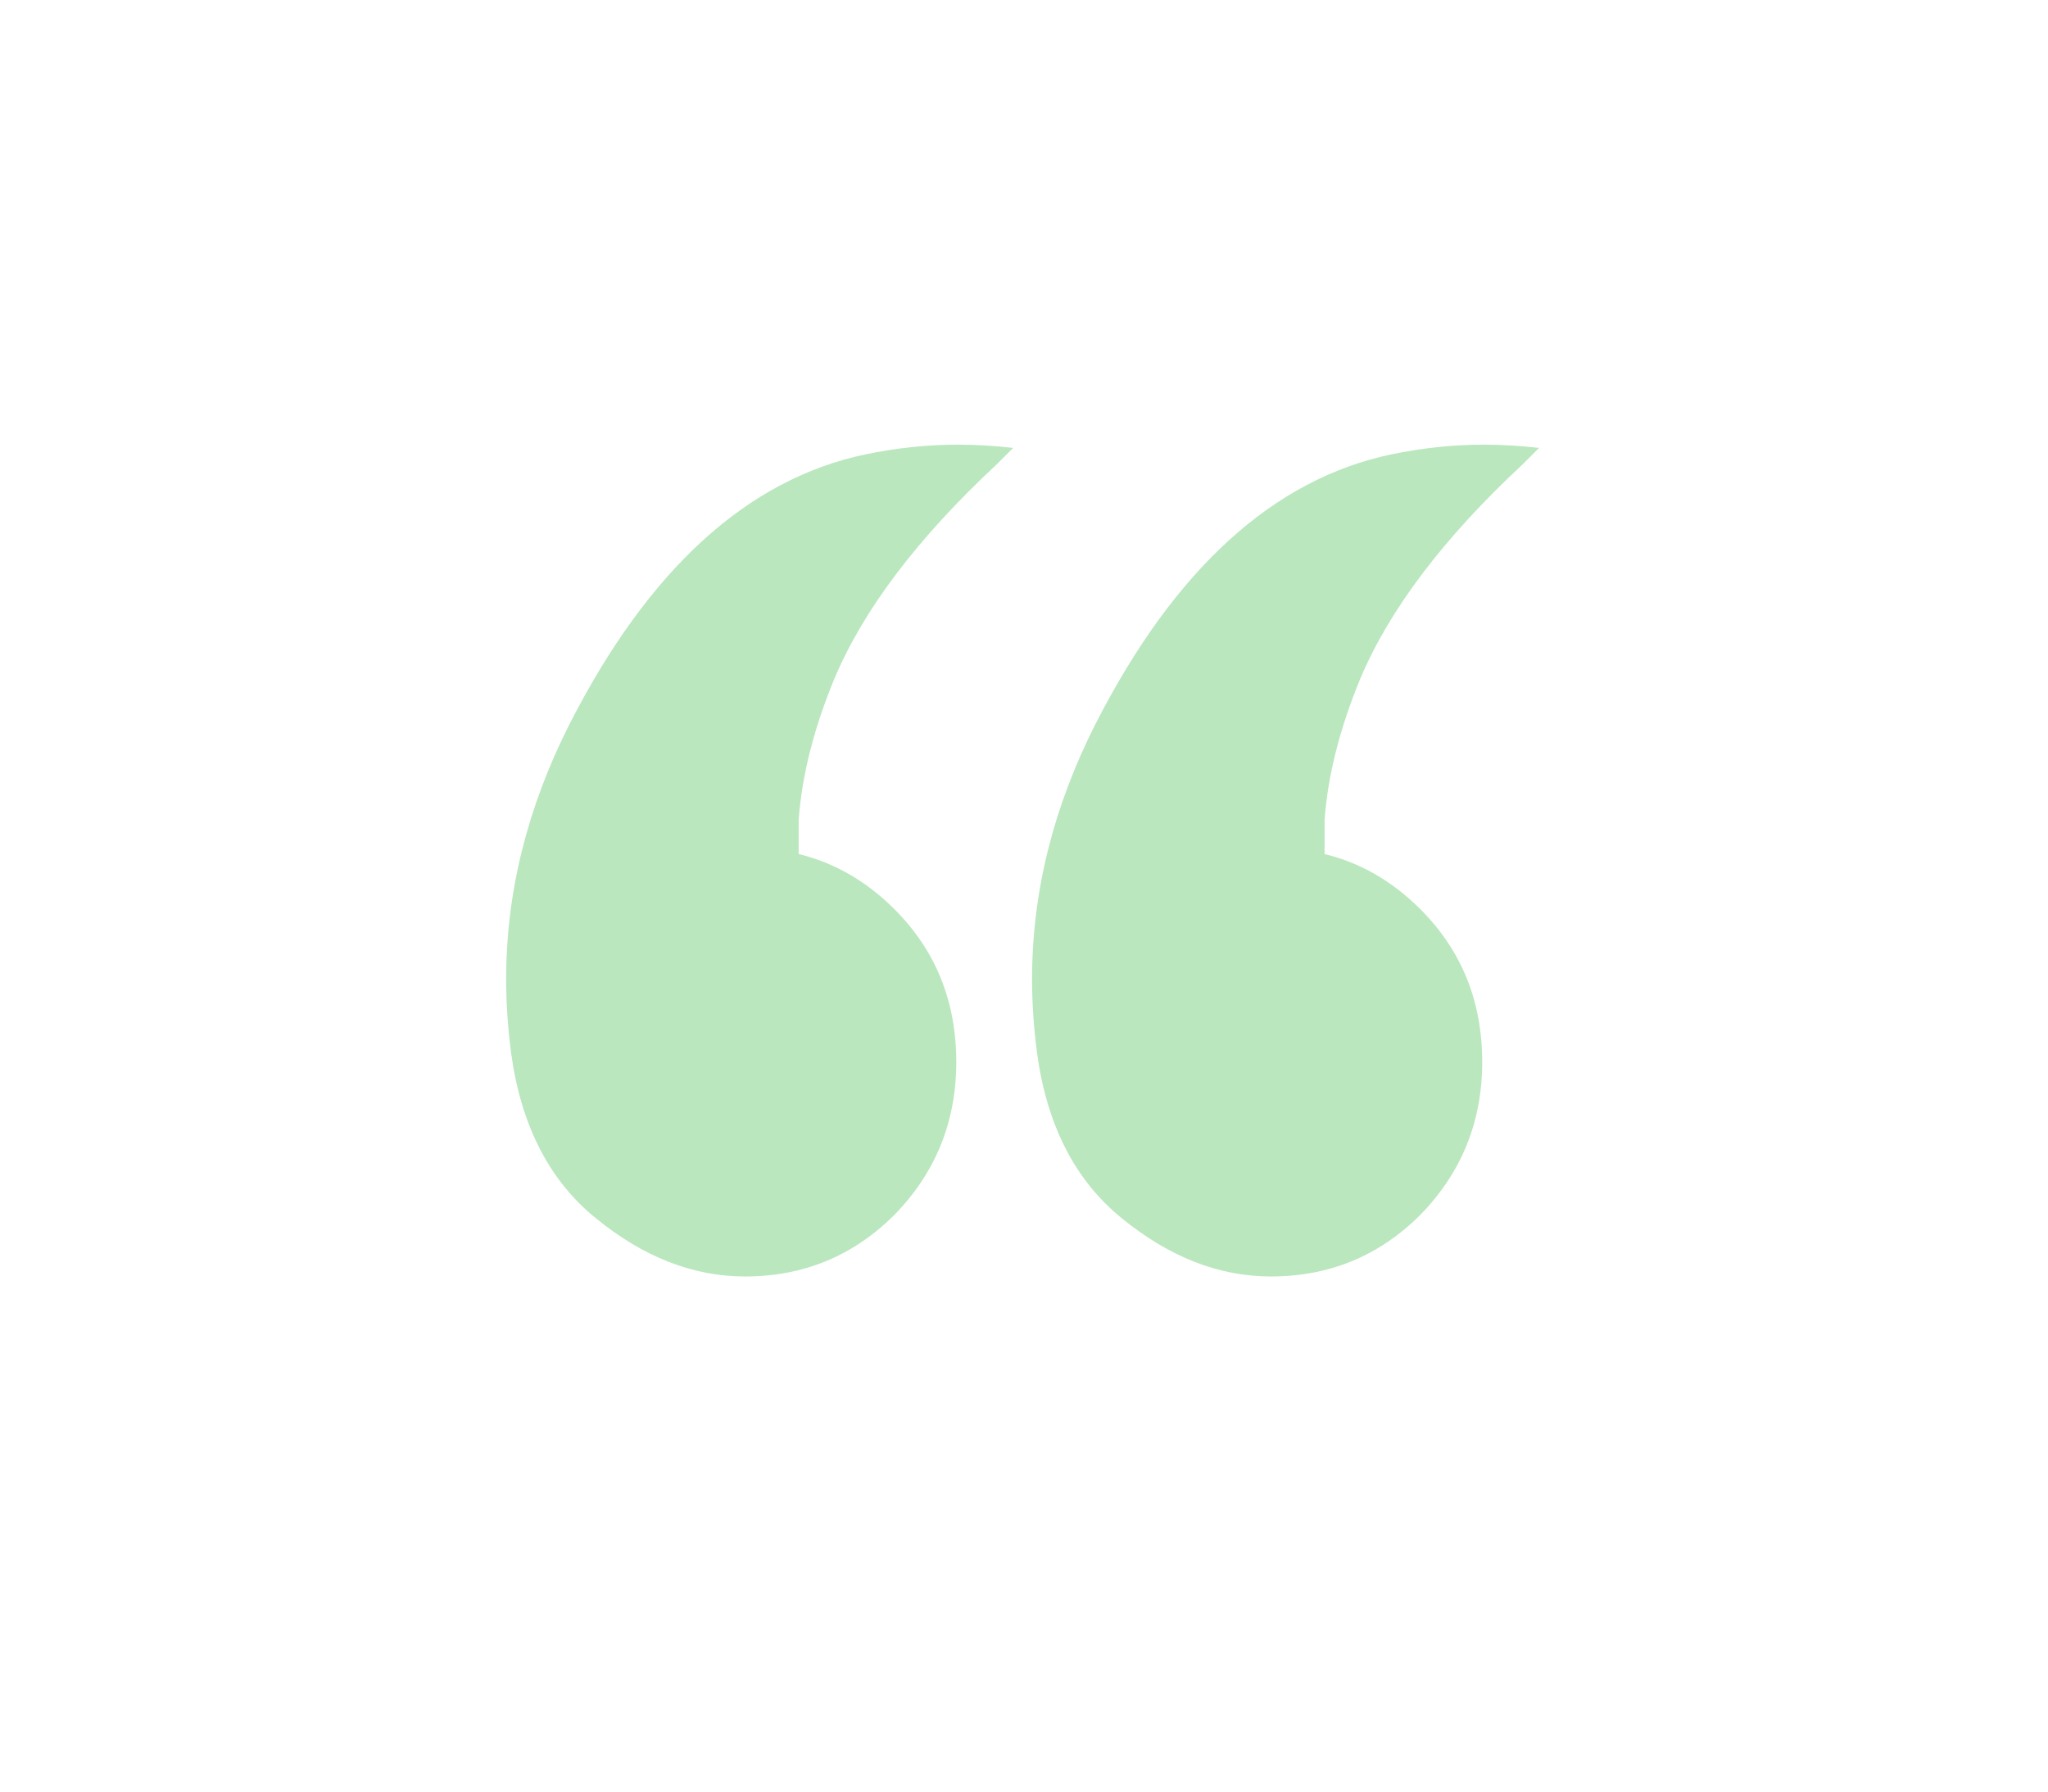 <svg width="96" height="84" viewBox="0 0 96 84" fill="none" xmlns="http://www.w3.org/2000/svg">
<path d="M47.492 21C47.492 21 47.238 21.254 46.73 21.762C43.023 25.215 40.484 28.566 39.113 31.816C38.148 34.152 37.589 36.361 37.437 38.443V40.043C39.113 40.449 40.611 41.312 41.931 42.633C43.861 44.562 44.825 46.949 44.825 49.793C44.825 52.586 43.861 54.973 41.931 56.953C40.001 58.883 37.665 59.848 34.923 59.848C32.486 59.848 30.15 58.934 27.915 57.105C25.732 55.328 24.411 52.738 23.954 49.336C23.802 48.168 23.726 47.025 23.726 45.908C23.726 41.846 24.716 37.859 26.697 33.949C30.404 26.688 35.025 22.473 40.56 21.305C42.032 21 43.48 20.848 44.902 20.848C45.714 20.848 46.577 20.898 47.492 21Z" fill="#BAE7BE"/>
<path d="M72.144 21C72.144 21 71.89 21.254 71.382 21.762C67.675 25.215 65.136 28.566 63.765 31.816C62.8 34.152 62.241 36.361 62.089 38.443V40.043C63.765 40.449 65.263 41.312 66.583 42.633C68.513 44.562 69.478 46.949 69.478 49.793C69.478 52.586 68.513 54.973 66.583 56.953C64.653 58.883 62.318 59.848 59.575 59.848C57.138 59.848 54.802 58.934 52.568 57.105C50.384 55.328 49.064 52.738 48.607 49.336C48.454 48.168 48.378 47.025 48.378 45.908C48.378 41.846 49.368 37.859 51.349 33.949C55.056 26.688 59.677 22.473 65.212 21.305C66.685 21 68.132 20.848 69.554 20.848C70.366 20.848 71.23 20.898 72.144 21Z" fill="#BAE7BE"/>
</svg>
